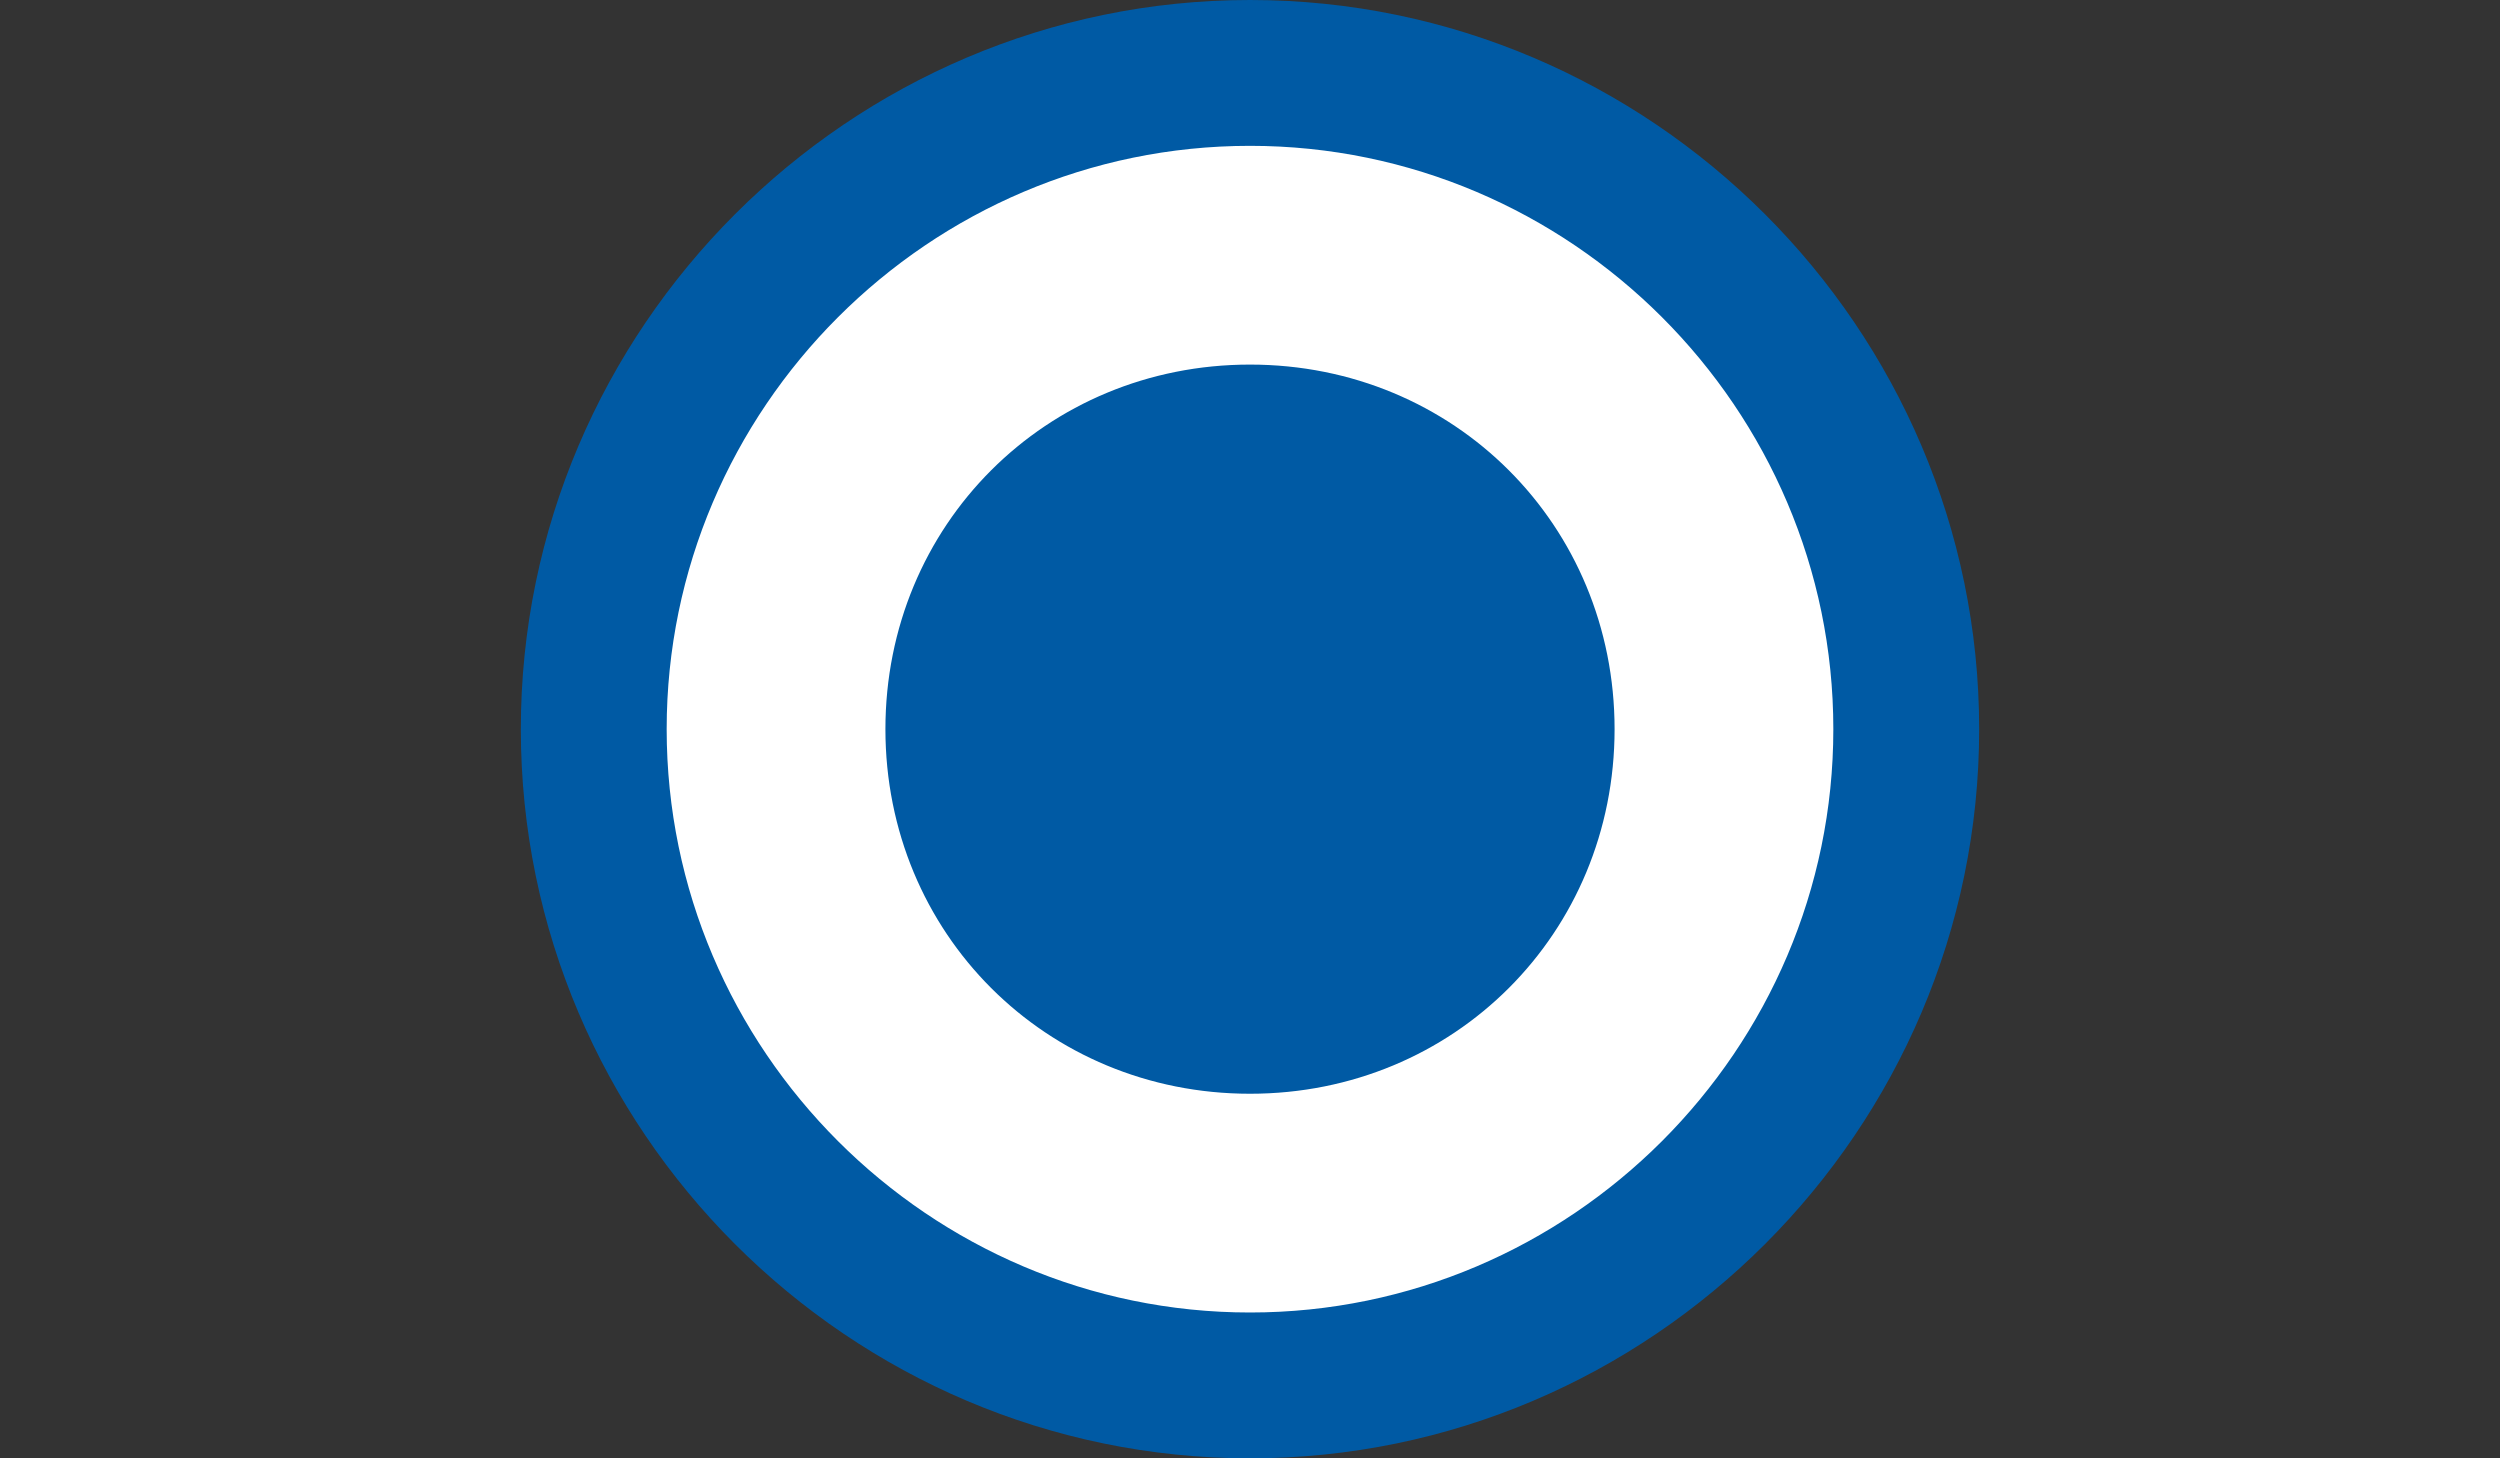 <?xml version="1.0" encoding="utf-8"?>
<!-- Generator: Adobe Illustrator 18.0.0, SVG Export Plug-In . SVG Version: 6.00 Build 0)  -->
<!DOCTYPE svg PUBLIC "-//W3C//DTD SVG 1.1//EN" "http://www.w3.org/Graphics/SVG/1.1/DTD/svg11.dtd">
<svg version="1.1" id="Layer_1" xmlns:sketch="http://www.bohemiancoding.com/sketch/ns"
	 xmlns="http://www.w3.org/2000/svg" xmlns:xlink="http://www.w3.org/1999/xlink" x="0px" y="0px" viewBox="0 0 960 560"
	 enable-background="new 0 0 960 560" xml:space="preserve">
<rect x="0" y="0" width="960" height="560" fill="#333333" stroke="none"/>
<circle fill="#FFFFFF" cx="480" cy="277" r="241"/>
<title>radiobutton selected</title>
<desc>Created with Sketch.</desc>
<g id="Page-1" sketch:type="MSPage">
	<g id="Forms" transform="translate(-1494, -477)" sketch:type="MSArtboardGroup">
		<path id="radiobutton-selected" sketch:type="MSShapeGroup" fill="#005AA4" d="M1974,617c-78.4,0-140,61.6-140,140
			s61.6,140,140,140s140-61.6,140-140S2052.4,617,1974,617L1974,617z M1974,477c-154,0-280,126-280,280s126,280,280,280
			s280-126,280-280S2128,477,1974,477L1974,477z M1974,981c-123.2,0-224-100.8-224-224s100.8-224,224-224s224,100.8,224,224
			S2097.2,981,1974,981L1974,981z"/>
	</g>
</g>
</svg>
